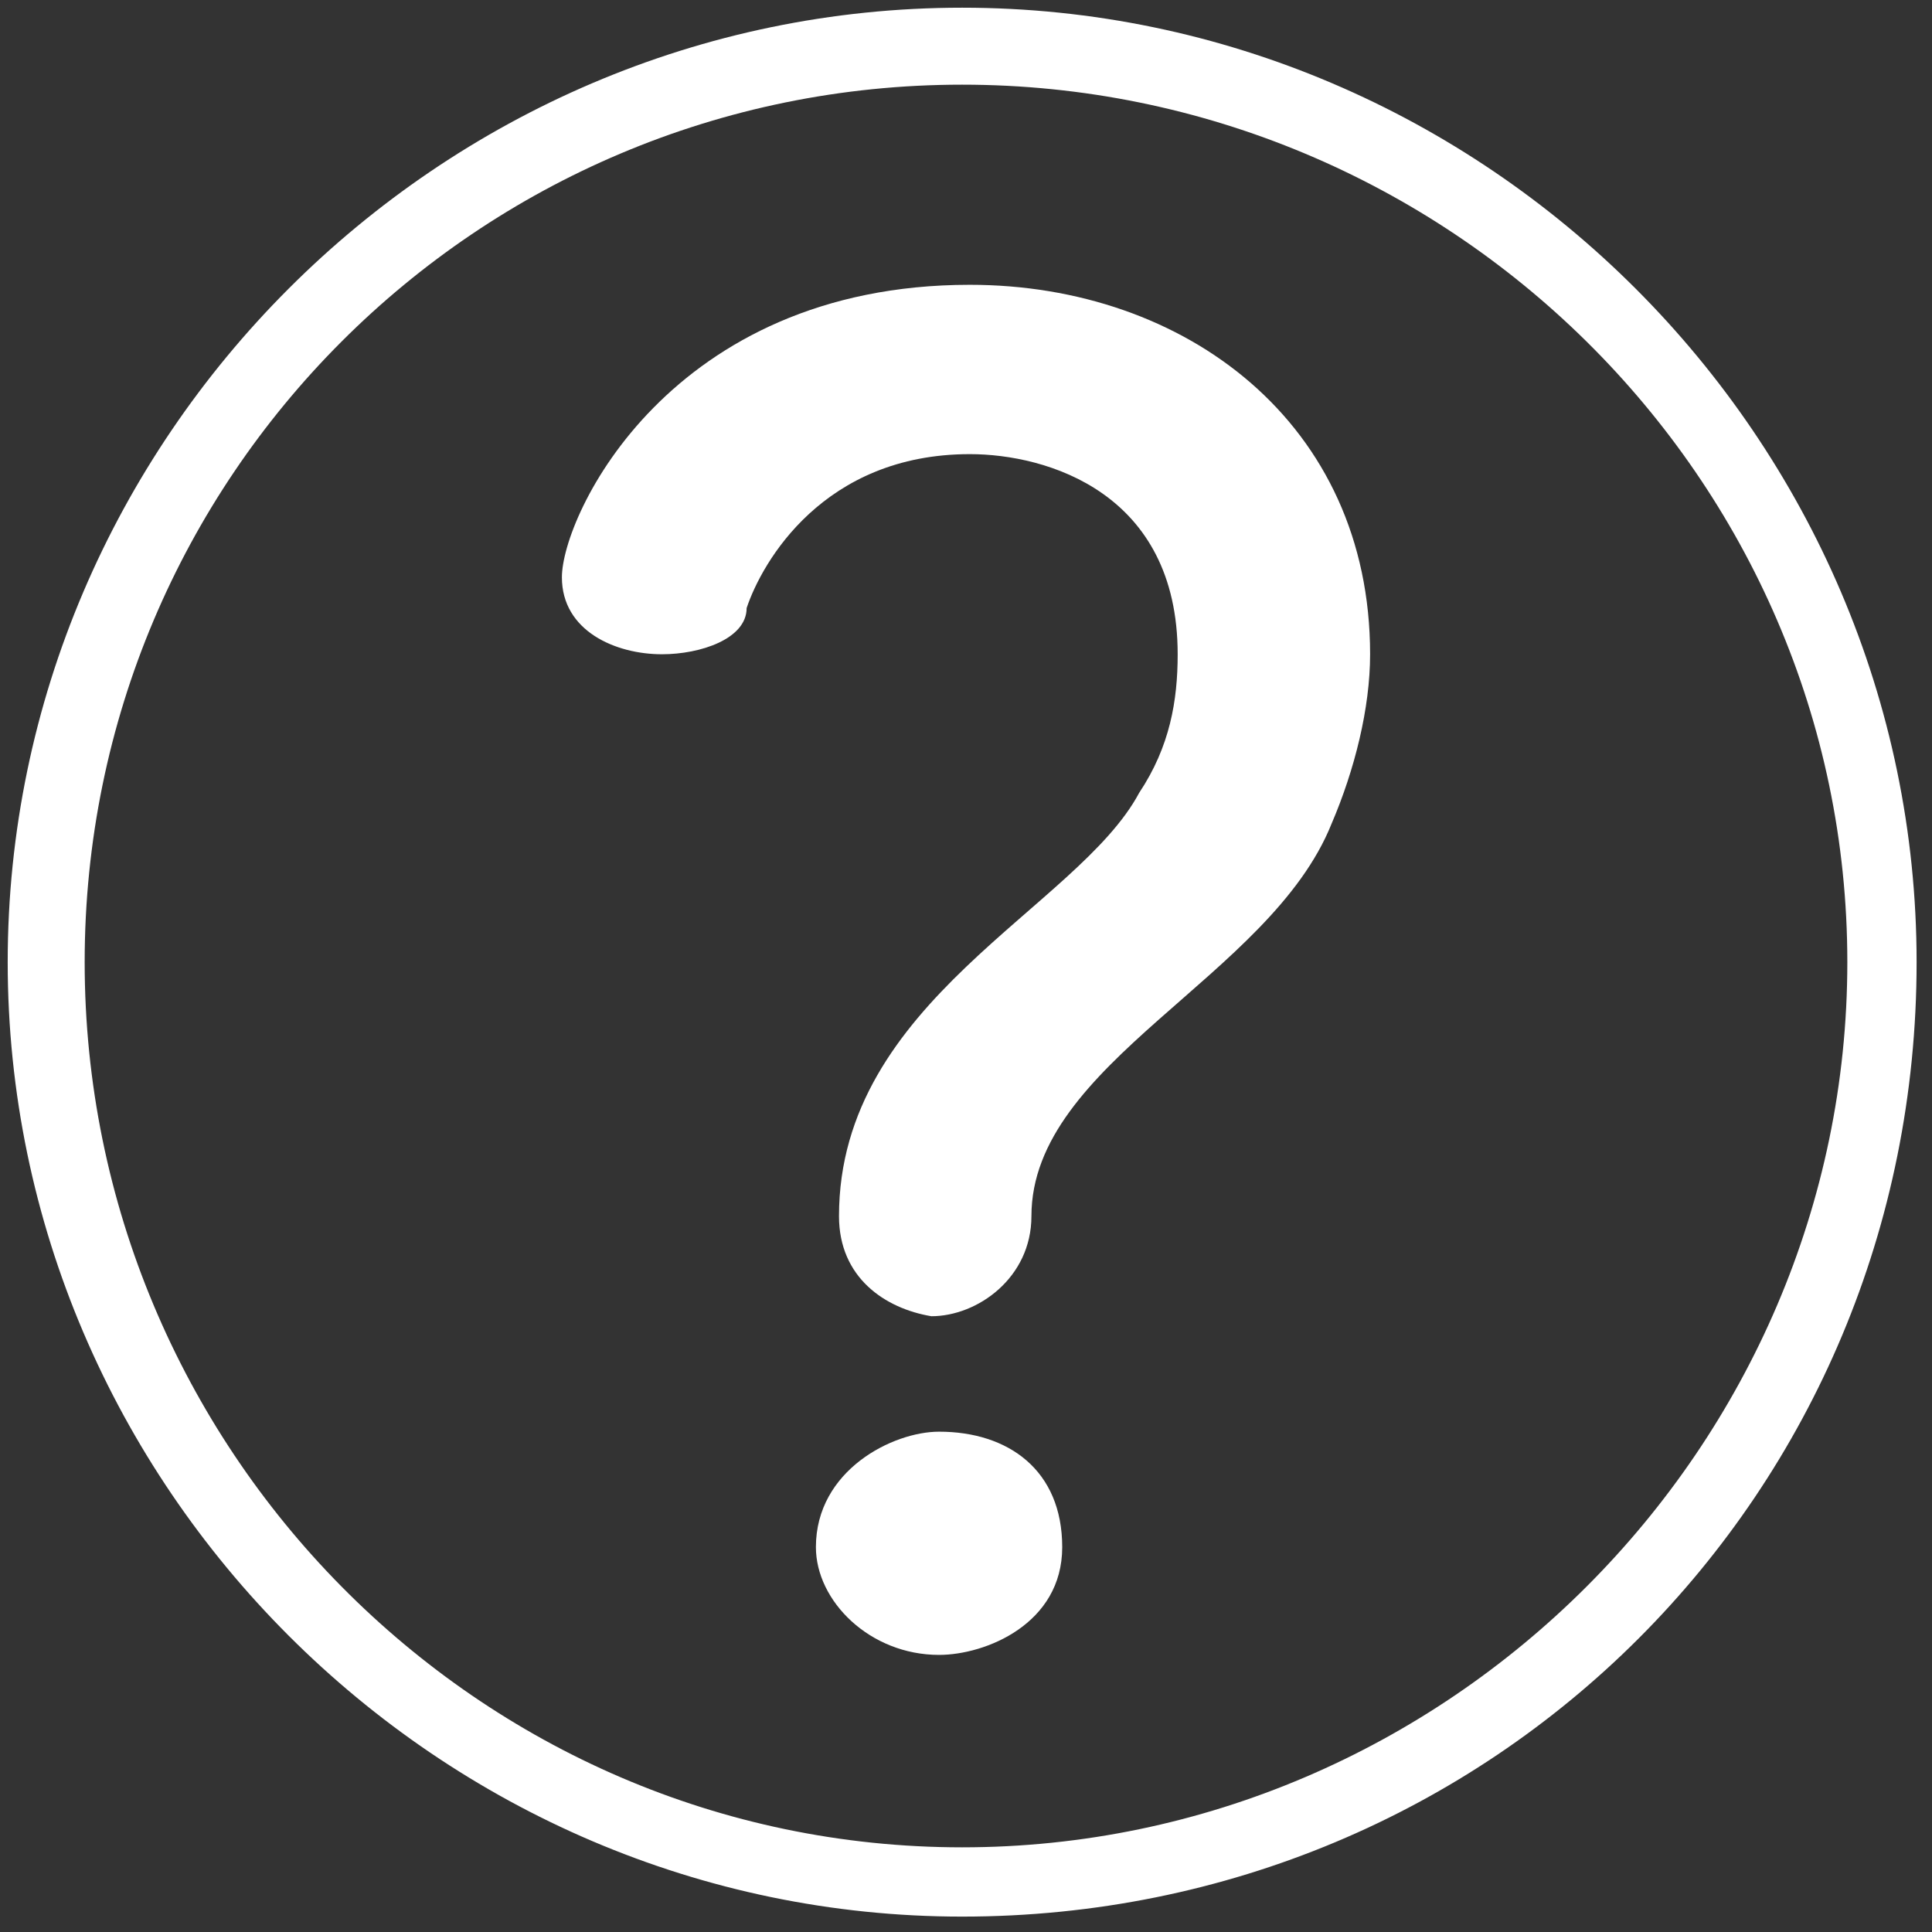 <?xml version="1.0" encoding="utf-8"?>
<!-- Generator: Adobe Illustrator 24.0.0, SVG Export Plug-In . SVG Version: 6.00 Build 0)  -->
<svg version="1.1" id="レイヤー_1" xmlns="http://www.w3.org/2000/svg" xmlns:xlink="http://www.w3.org/1999/xlink" x="0px"
	 y="0px" width="25.1px" height="25.1px" viewBox="0 0 25.1 25.1" style="enable-background:new 0 0 25.1 25.1;"
	 xml:space="preserve">
<rect x="0" y="0" width="25.1" height="25.1" fill="#333333" stroke="none"/>
<style type="text/css">
	.st0{fill:#FFFFFF;}
</style>
<g>
	<g>
		<path class="st0" d="M10.9,15.8c0-2.8,3.1-4,3.9-5.5c0.4-0.6,0.5-1.2,0.5-1.8c0-2.1-1.7-2.6-2.7-2.6c-1.9,0-2.7,1.4-2.9,2
			C9.7,8.3,9.1,8.5,8.6,8.5c-0.6,0-1.3-0.3-1.3-1c0-0.8,1.4-3.8,5.3-3.8c2.8,0,5.2,1.8,5.2,4.8c0,0.7-0.2,1.5-0.5,2.2
			c-0.8,2-3.9,3.1-3.9,5.1c0,0.8-0.7,1.3-1.3,1.3C11.5,17,10.9,16.6,10.9,15.8z M12.2,21.5c-0.9,0-1.6-0.7-1.6-1.4
			c0-1,1-1.5,1.6-1.5c0.9,0,1.6,0.5,1.6,1.5C13.8,21.1,12.8,21.5,12.2,21.5z"/>
	</g>
	<path class="st0" d="M12.5,24.9c-6.8,0-12.4-5.6-12.4-12.4c0-6.8,5.6-12.4,12.4-12.4c6.8,0,12.4,5.6,12.4,12.4
		C24.9,19.4,19.4,24.9,12.5,24.9z M12.5,1.1C6.2,1.1,1.1,6.2,1.1,12.5S6.2,24,12.5,24S24,18.8,24,12.5S18.8,1.1,12.5,1.1z"/>
</g>
</svg>
